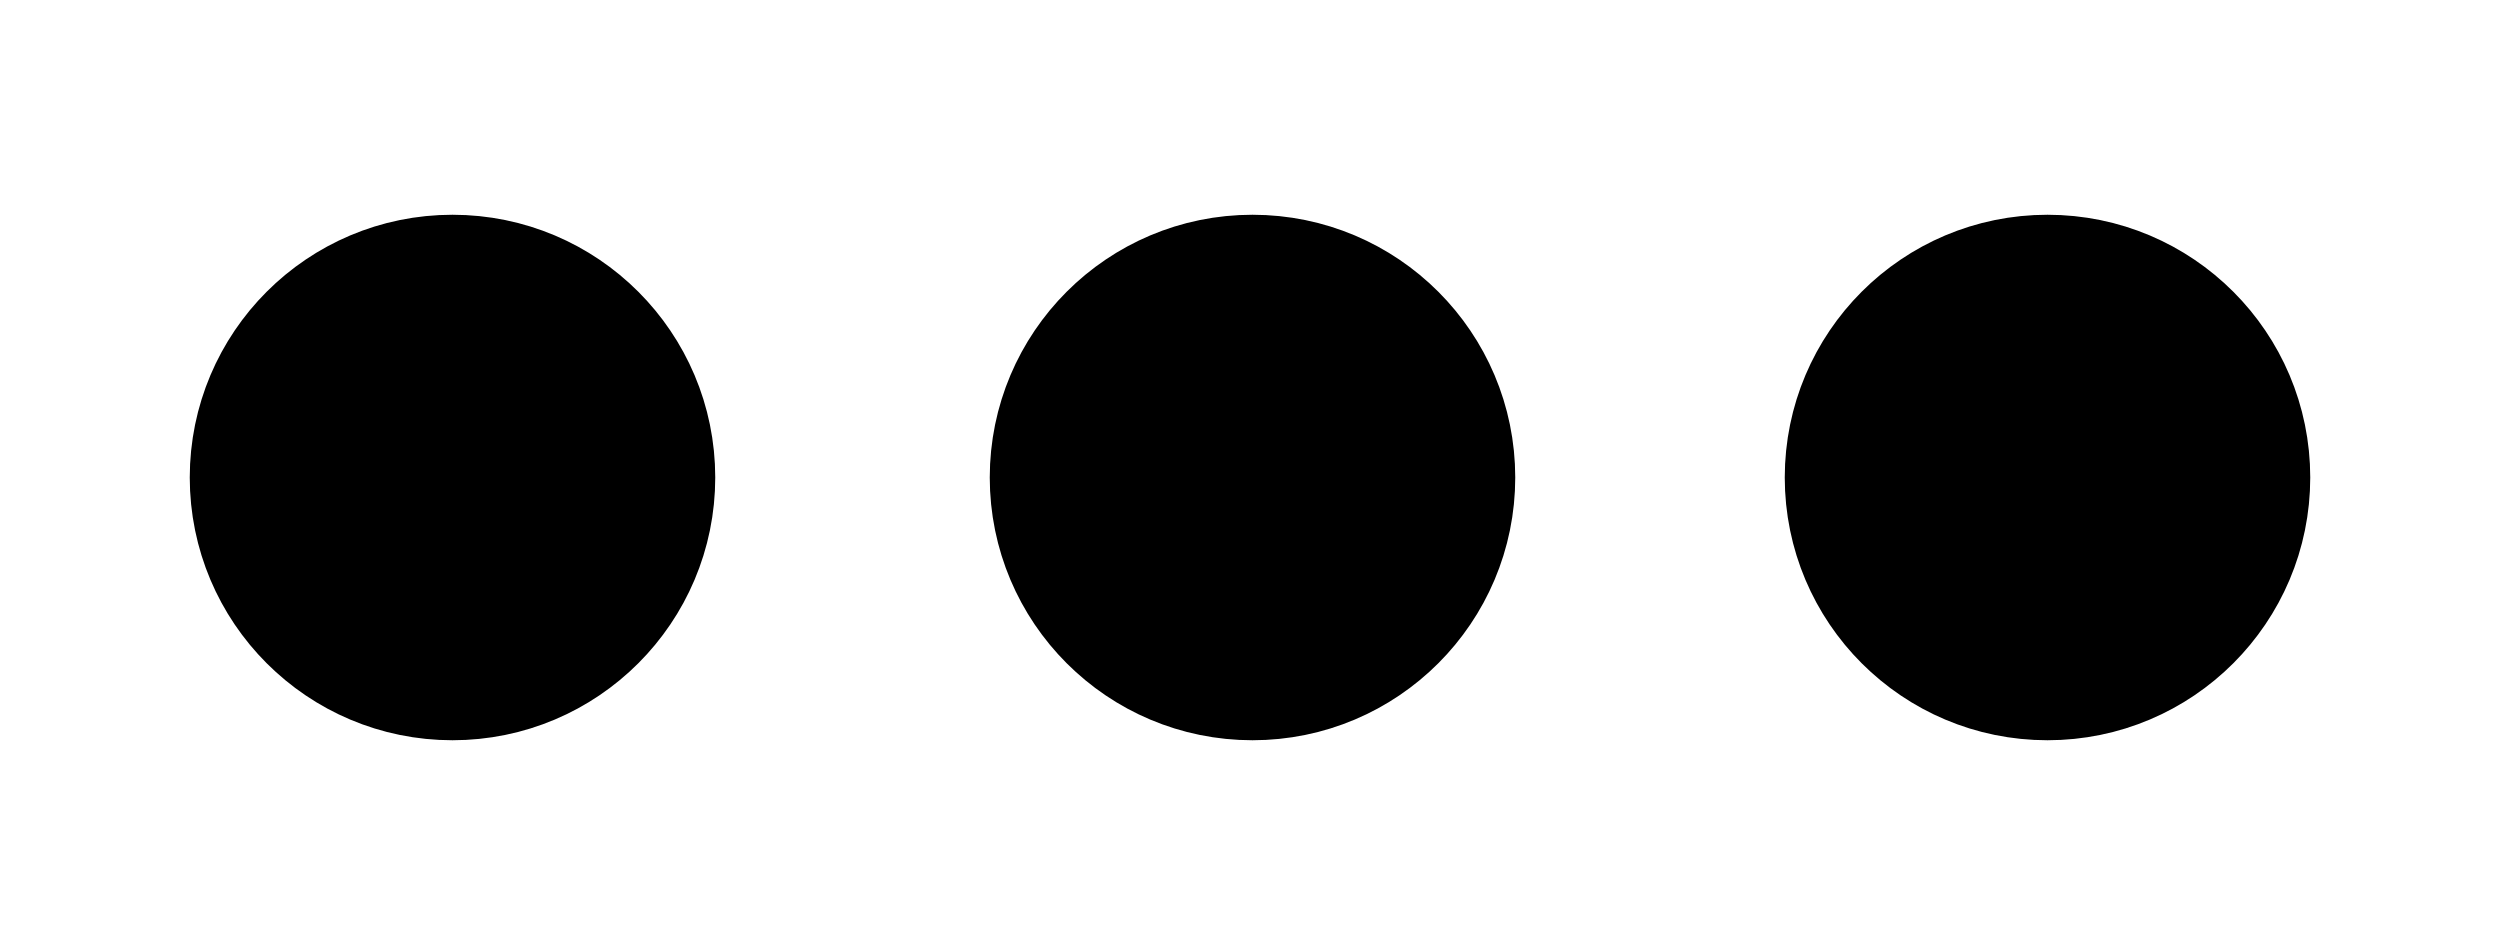 <svg viewBox="0 0 500 190" class="dots svg" xmlns="http://www.w3.org/2000/svg" xmlns:svg="http://www.w3.org/2000/svg">
  <title>Layer 1</title>
 <g class="dots svg-stroke" stroke="#000000" stroke-width="30" stroke-dasharray="null" stroke-linejoin="null" stroke-linecap="round" >
  <circle cx="90.5" cy="95.5" fill="#000000" id="svg_1" r="37.549" />
  <circle cx="250.5" cy="95.5" fill="#000000" id="svg_3" r="37.549" />
  <circle cx="409.5" cy="95.5" fill="#000000" id="svg_4" r="37.549" />
 </g>
</svg>